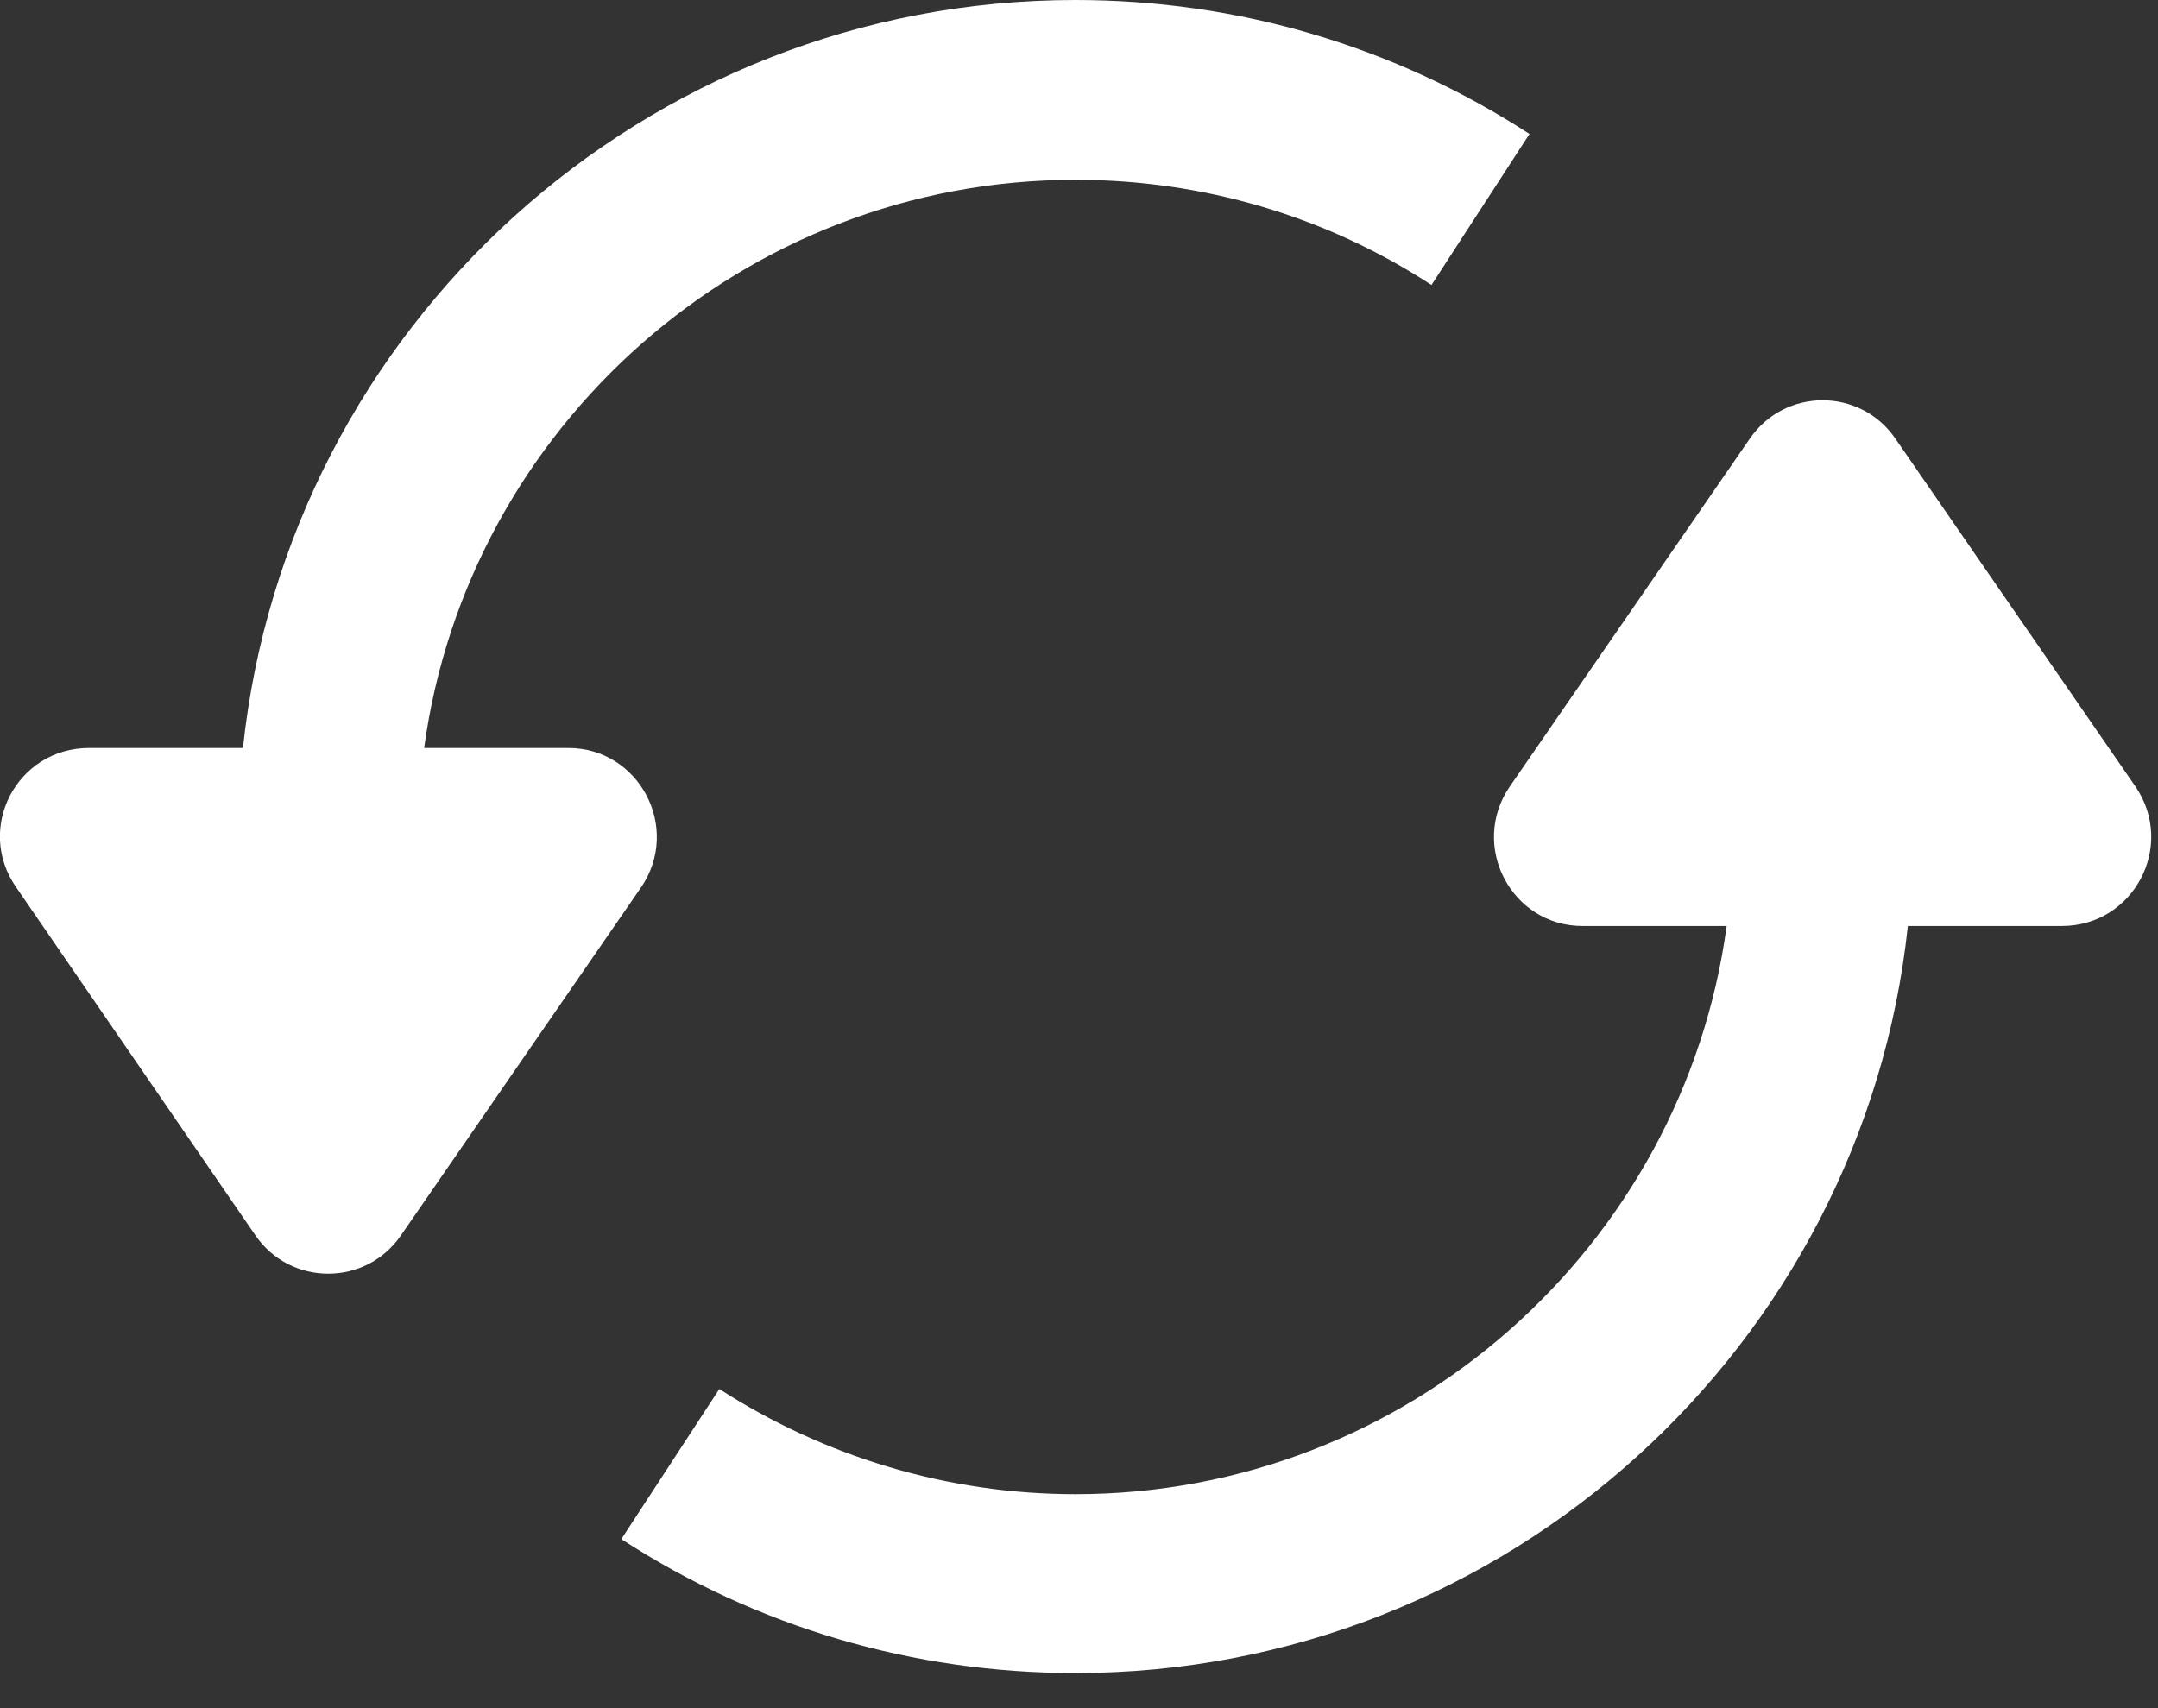 <svg xmlns="http://www.w3.org/2000/svg" width="24" height="19" fill="none" viewBox="0 0 24 19"><rect x="0" y="0" width="24" height="19" fill="#333333" stroke="none"/><path fill="#fff" fill-rule="evenodd" d="M11.96 2C8.266 2 5.202 4.756 4.717 8.32H6.32C7.11 8.32 7.58 9.21 7.13 9.87L4.46 13.74C4.07 14.31 3.23 14.31 2.84 13.74L0.18 9.87C-0.28 9.21 0.19 8.32 0.99 8.32H2.702C3.198 3.645 7.164 0 11.96 0C13.76 0 15.5 0.51 17.01 1.49L15.92 3.17C14.74 2.4 13.37 2 11.96 2ZM6.91 17.12C8.42 18.1 10.16 18.61 11.96 18.61C16.756 18.61 20.721 14.966 21.218 10.3H22.93C23.73 10.3 24.2 9.41 23.75 8.75L21.08 4.88C20.69 4.31 19.85 4.31 19.46 4.88L16.79 8.75C16.34 9.41 16.81 10.3 17.6 10.3H19.203C18.718 13.864 15.654 16.62 11.96 16.62C10.55 16.62 9.18 16.21 8 15.45L6.91 17.12Z" clip-rule="evenodd"/></svg>